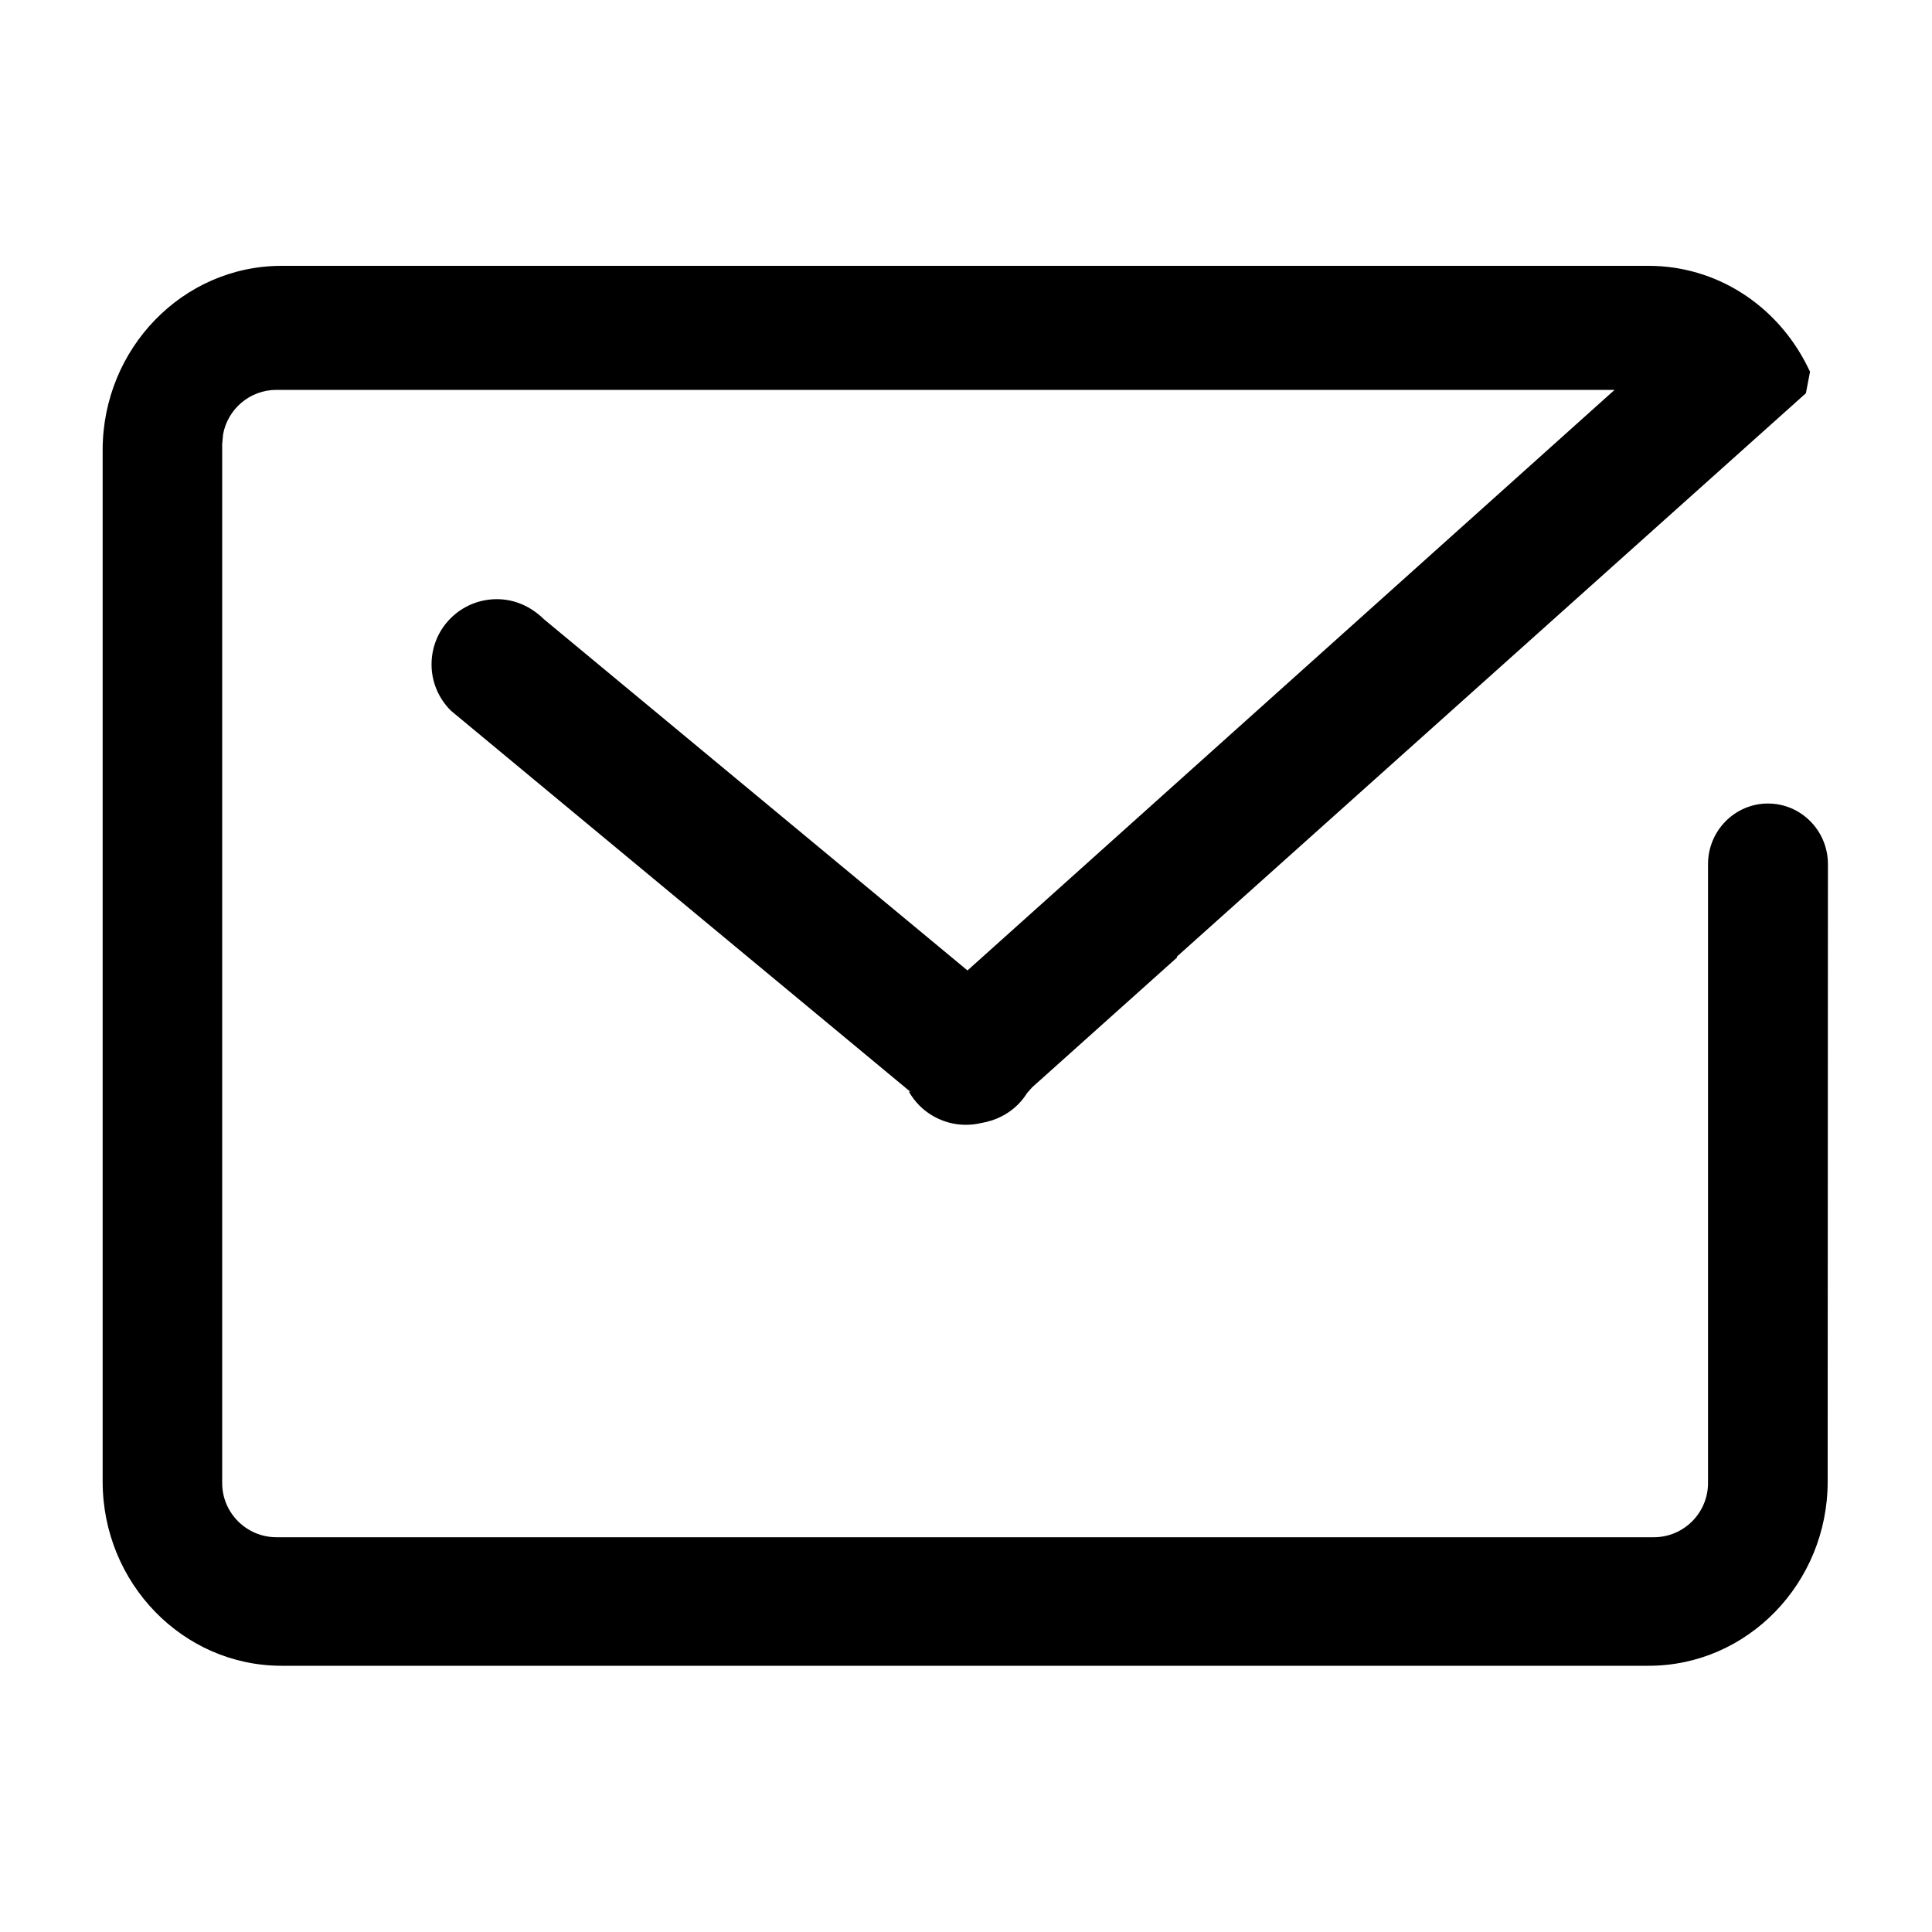 <?xml version="1.0" encoding="UTF-8"?>
<svg width="30px" height="30px" viewBox="0 0 30 30" version="1.1" xmlns="http://www.w3.org/2000/svg" xmlns:xlink="http://www.w3.org/1999/xlink">
    <!-- Generator: Sketch 64 (93537) - https://sketch.com -->
    <title>消息协同</title>
    <desc>Created with Sketch.</desc>
    <g id="组件&amp;布局" stroke="none" stroke-width="1"  fill-rule="evenodd">
        <g id="顶部导航栏说明" transform="translate(-1566, -432)">
            <g id="编组-39备份" transform="translate(1349, 402)">
                <g id="编组-42" transform="translate(217, 30)">
                    <g id="编组-41">
                        <rect opacity="0" id="矩形" x="0" y="0" width="30" height="30"></rect>
                        <path d="M25.601,4.128 L4.372,4.128 C2.838,4.128 1.594,5.413 1.594,6.989 L1.594,23.006 C1.594,24.581 2.838,25.866 4.372,25.866 L25.601,25.866 C27.135,25.866 28.38,24.581 28.38,23.006 L28.384,13.418 C28.384,12.9 27.968,12.477 27.453,12.477 C26.939,12.477 26.522,12.9 26.522,13.418 L26.522,23.029 C26.522,23.492 26.145,23.87 25.681,23.87 L4.292,23.87 C3.828,23.87 3.45,23.492 3.45,23.029 L3.45,6.896 L3.464,6.745 C3.535,6.353 3.879,6.054 4.292,6.054 L25.071,6.054 L15.023,15.069 L8.447,9.616 C8.242,9.416 7.992,9.304 7.714,9.304 C7.444,9.304 7.189,9.41 6.998,9.6 C6.807,9.79 6.701,10.046 6.701,10.317 C6.701,10.587 6.808,10.842 7.001,11.035 L14.134,16.951 L14.113,16.951 C14.161,17.034 14.216,17.106 14.278,17.168 C14.468,17.358 14.729,17.466 14.998,17.466 C15.077,17.466 15.155,17.457 15.232,17.439 C15.456,17.401 15.65,17.307 15.807,17.151 C15.861,17.097 15.909,17.036 15.95,16.971 L16.027,16.884 L18.276,14.869 L18.276,14.853 L28.042,6.106 L28.106,5.772 L28.068,5.694 C27.589,4.73 26.644,4.128 25.601,4.128 Z" id="路径"  fill-rule="nonzero"></path>
                    </g>
                </g>
            </g>
        </g>
    </g>
</svg>